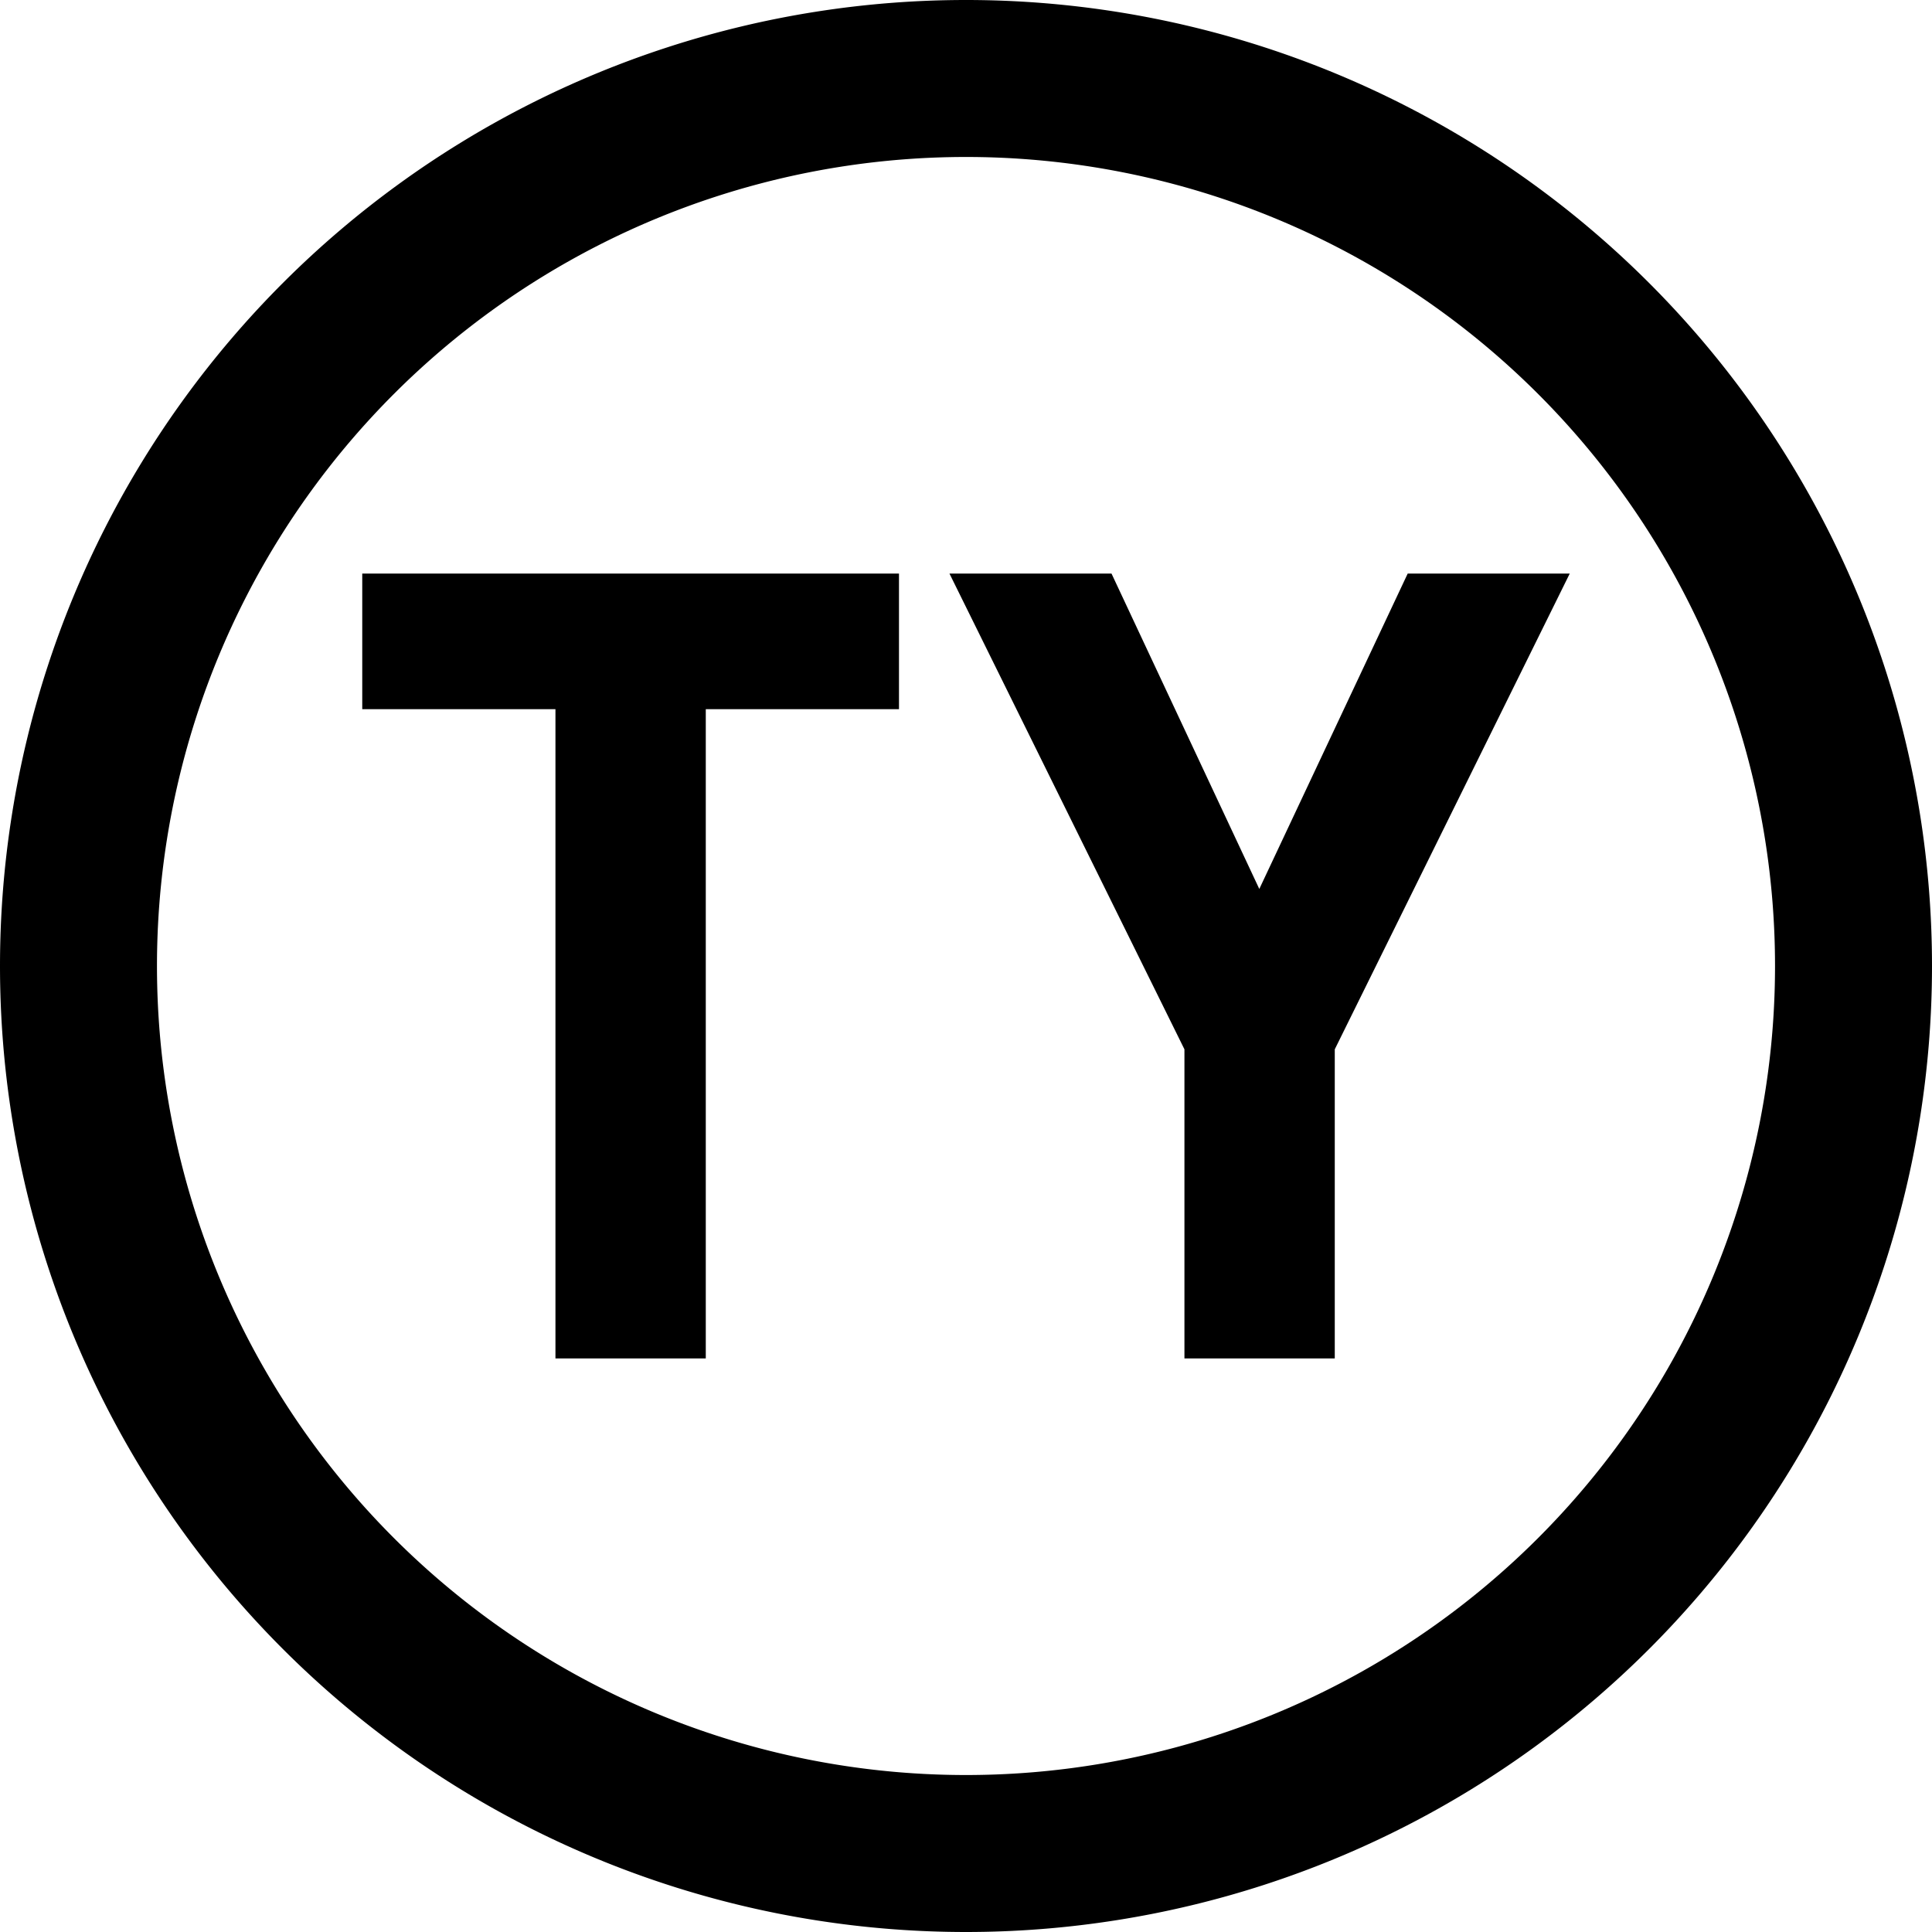 <?xml version="1.0" encoding="UTF-8" standalone="no"?><svg xmlns="http://www.w3.org/2000/svg" class="qi-2423" fill="#000000" height="16" viewBox="0 0 16 16" width="16">
  <path d="M4.6 11.25h1.245V5.873h1.6V4.75H3v1.123h1.6v5.377Zm4.605-6.5H7.863l1.946 3.94v2.56h1.245V8.69L13 4.75h-1.342l-1.229 2.612L9.205 4.75Z"/>
  <path d="M0 8a8 8 0 1 0 16 0A8 8 0 0 0 0 8Zm14.7 0A6.7 6.7 0 1 1 1.3 8a6.7 6.7 0 0 1 13.4 0Z"/>
</svg>